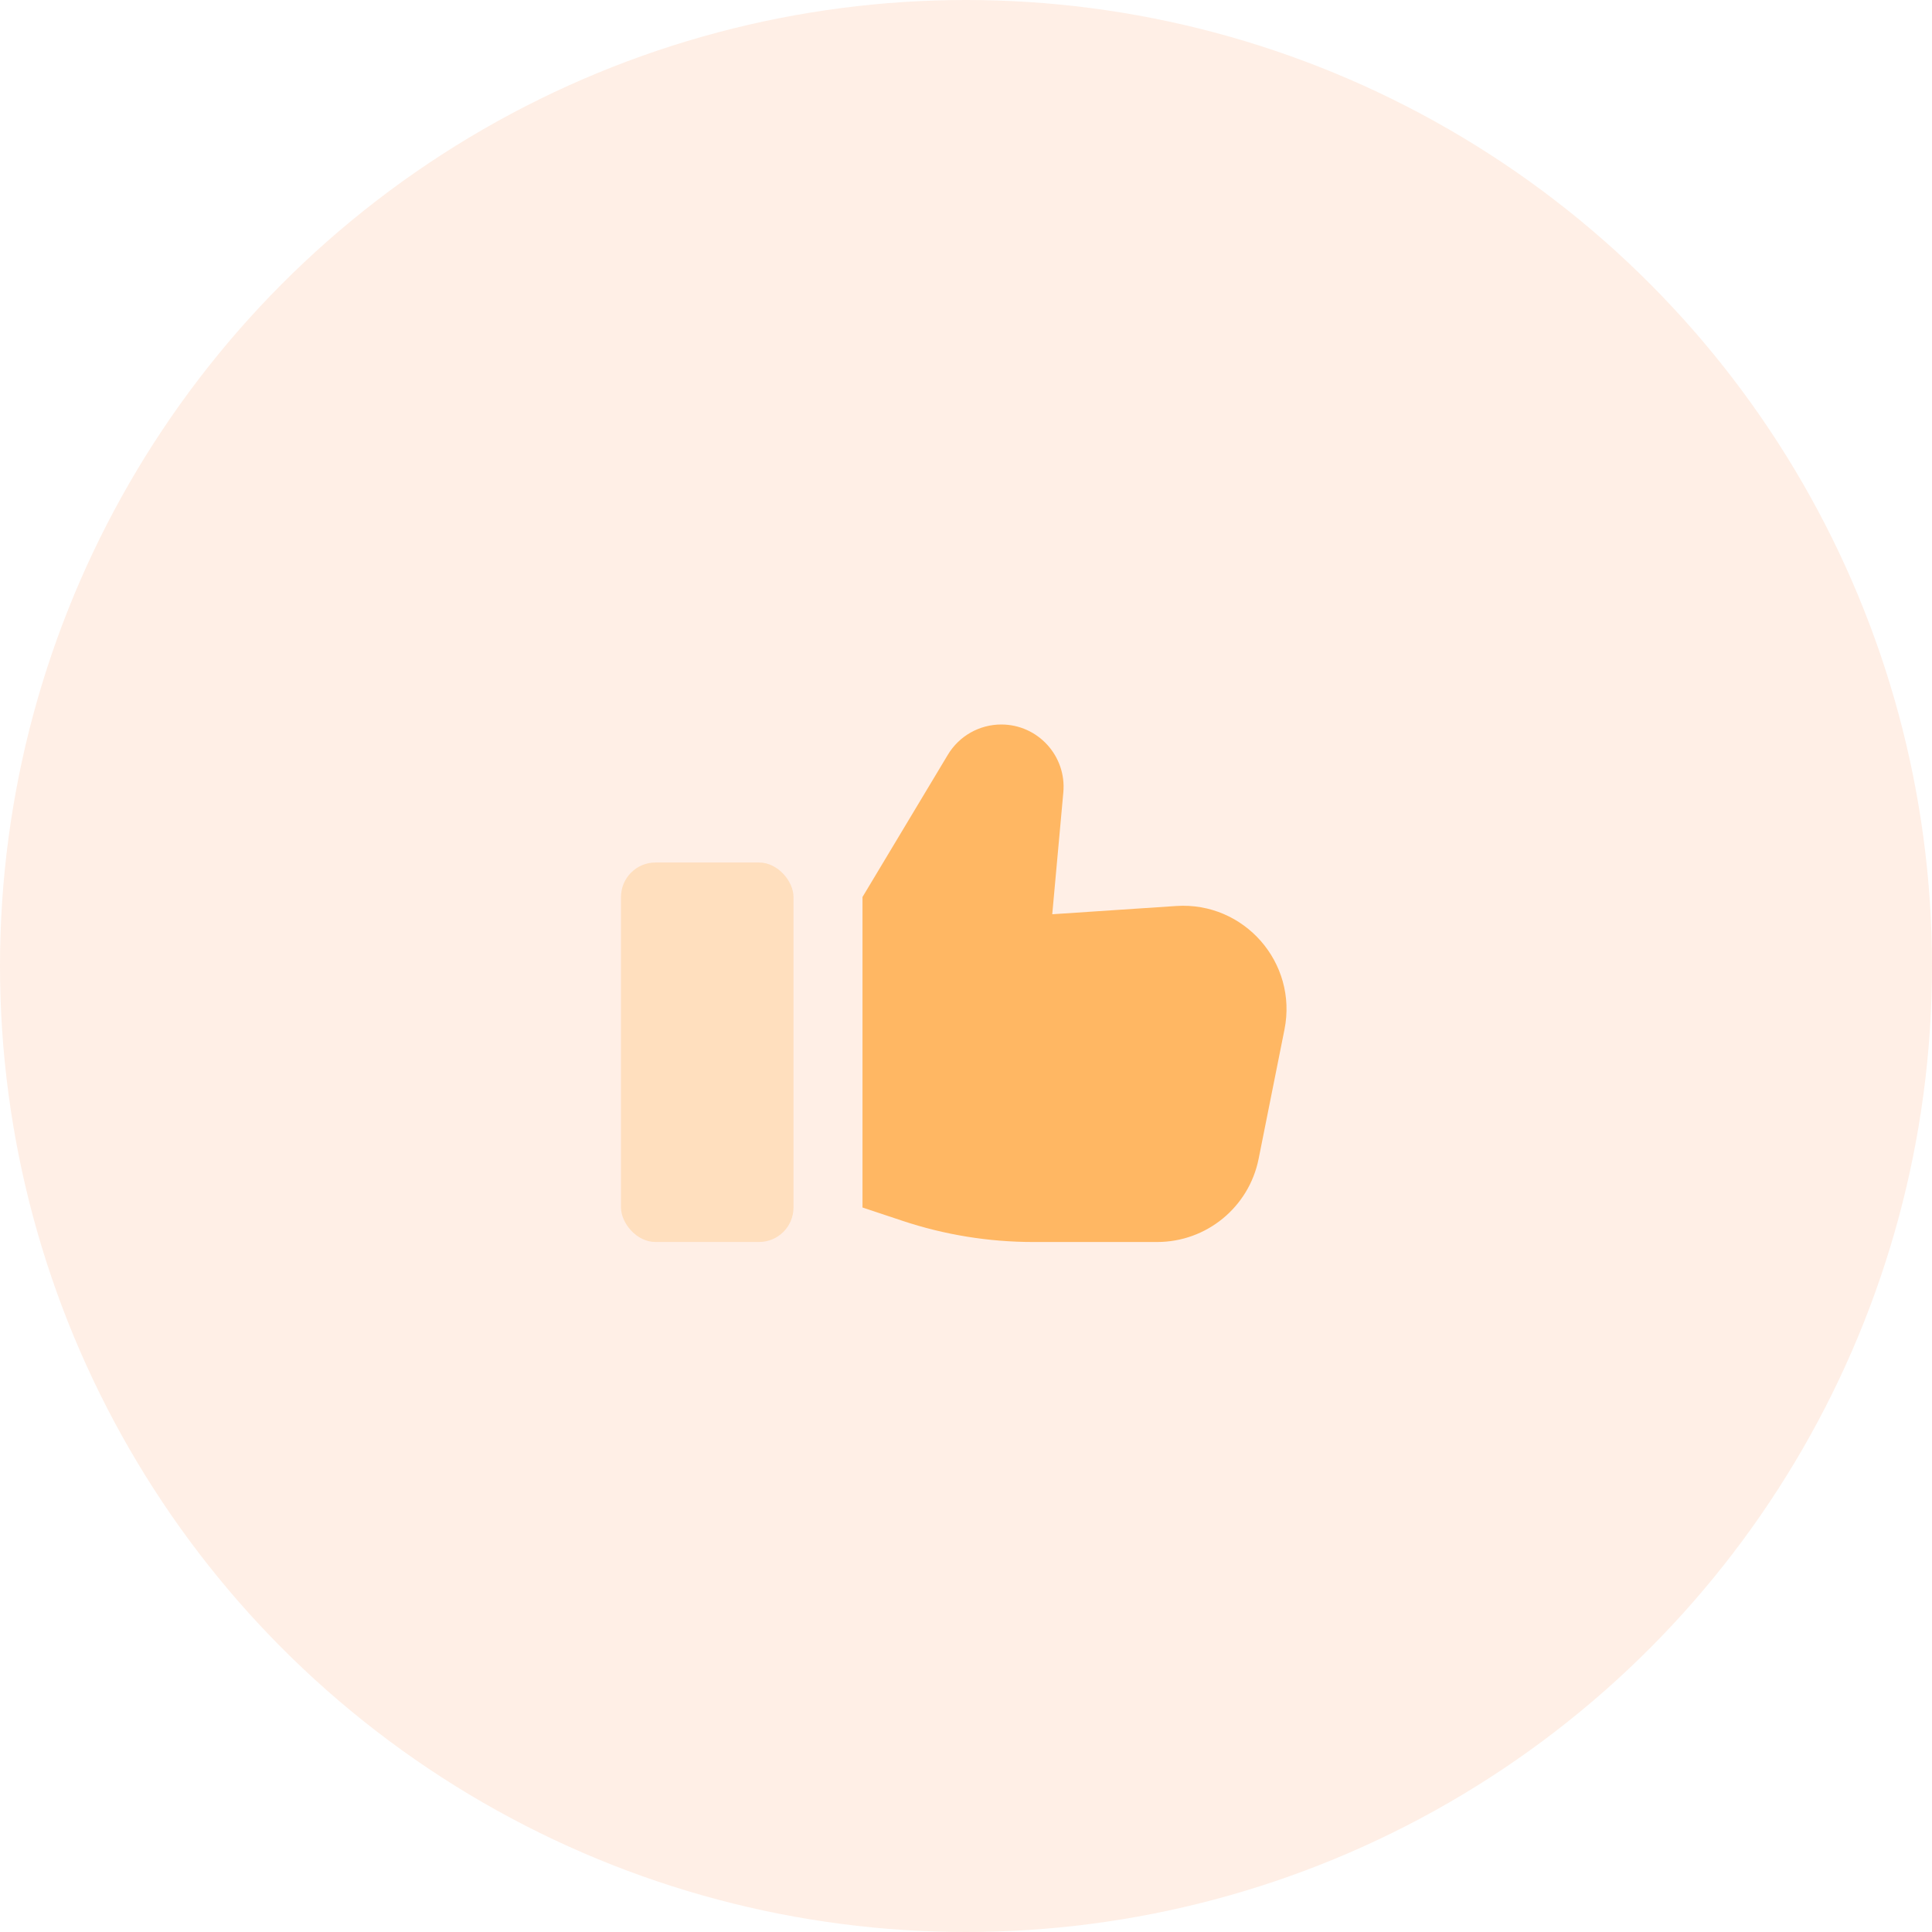 <svg width="56" height="56" viewBox="0 0 56 56" fill="none" xmlns="http://www.w3.org/2000/svg">
<circle cx="28" cy="28" r="28" fill="#FFD8C2" fill-opacity="0.41"/>
<path fill-rule="evenodd" clip-rule="evenodd" d="M25 26V35L26.153 35.384C27.376 35.792 28.657 36 29.947 36H33.541C34.971 36 36.202 34.991 36.482 33.588L37.231 29.842C37.619 27.905 36.061 26.129 34.09 26.261L30.5 26.5L30.821 22.969C30.917 21.912 30.084 21 29.023 21C28.388 21 27.8 21.333 27.474 21.877L25 26Z" fill="#FFB763"/>
<rect opacity="0.3" x="18" y="25" width="5" height="11" rx="1" fill="#FFB763"/>
</svg>
